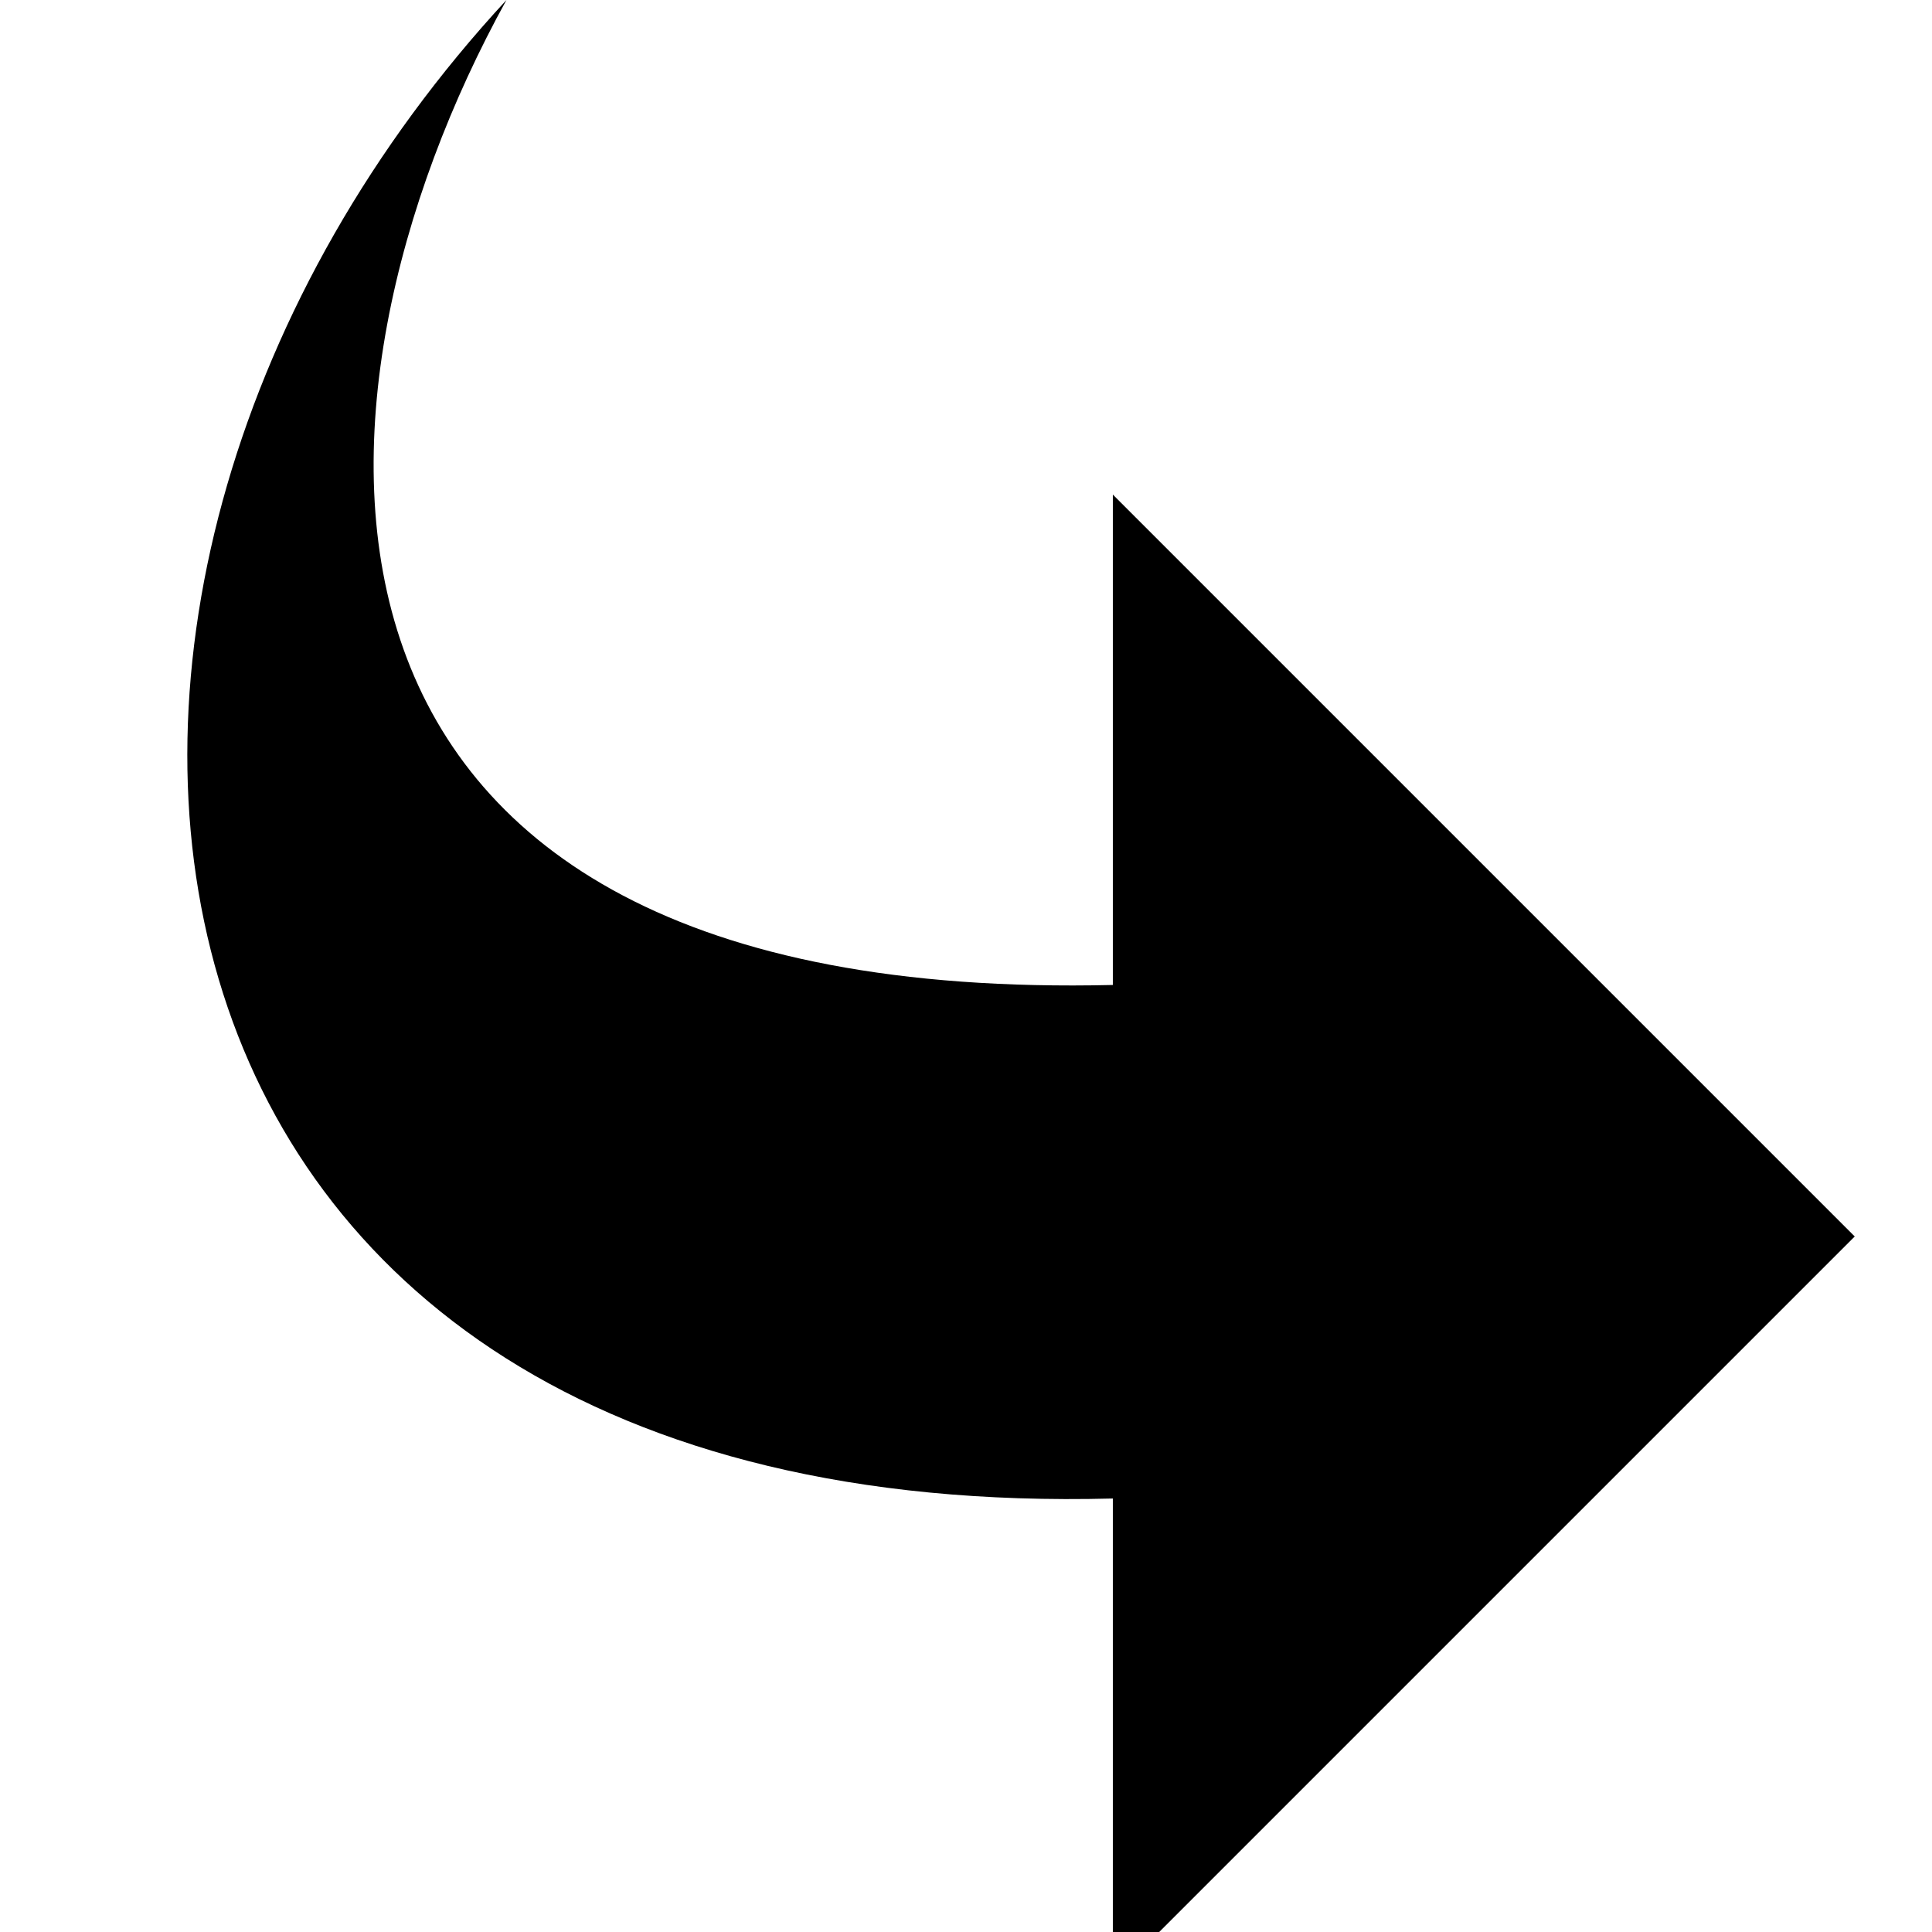 <svg xmlns="http://www.w3.org/2000/svg" version="1.1" viewBox="0 0 1000 1000">
  <path class="svg-font" d="M262.14 0c-113.728 206.032-132.89 520.304 313.86 509.824v-253.824l384 384-384 384v-248.372c-534.96 13.942-594.572-472.214-313.86-775.628z" />
</svg>
